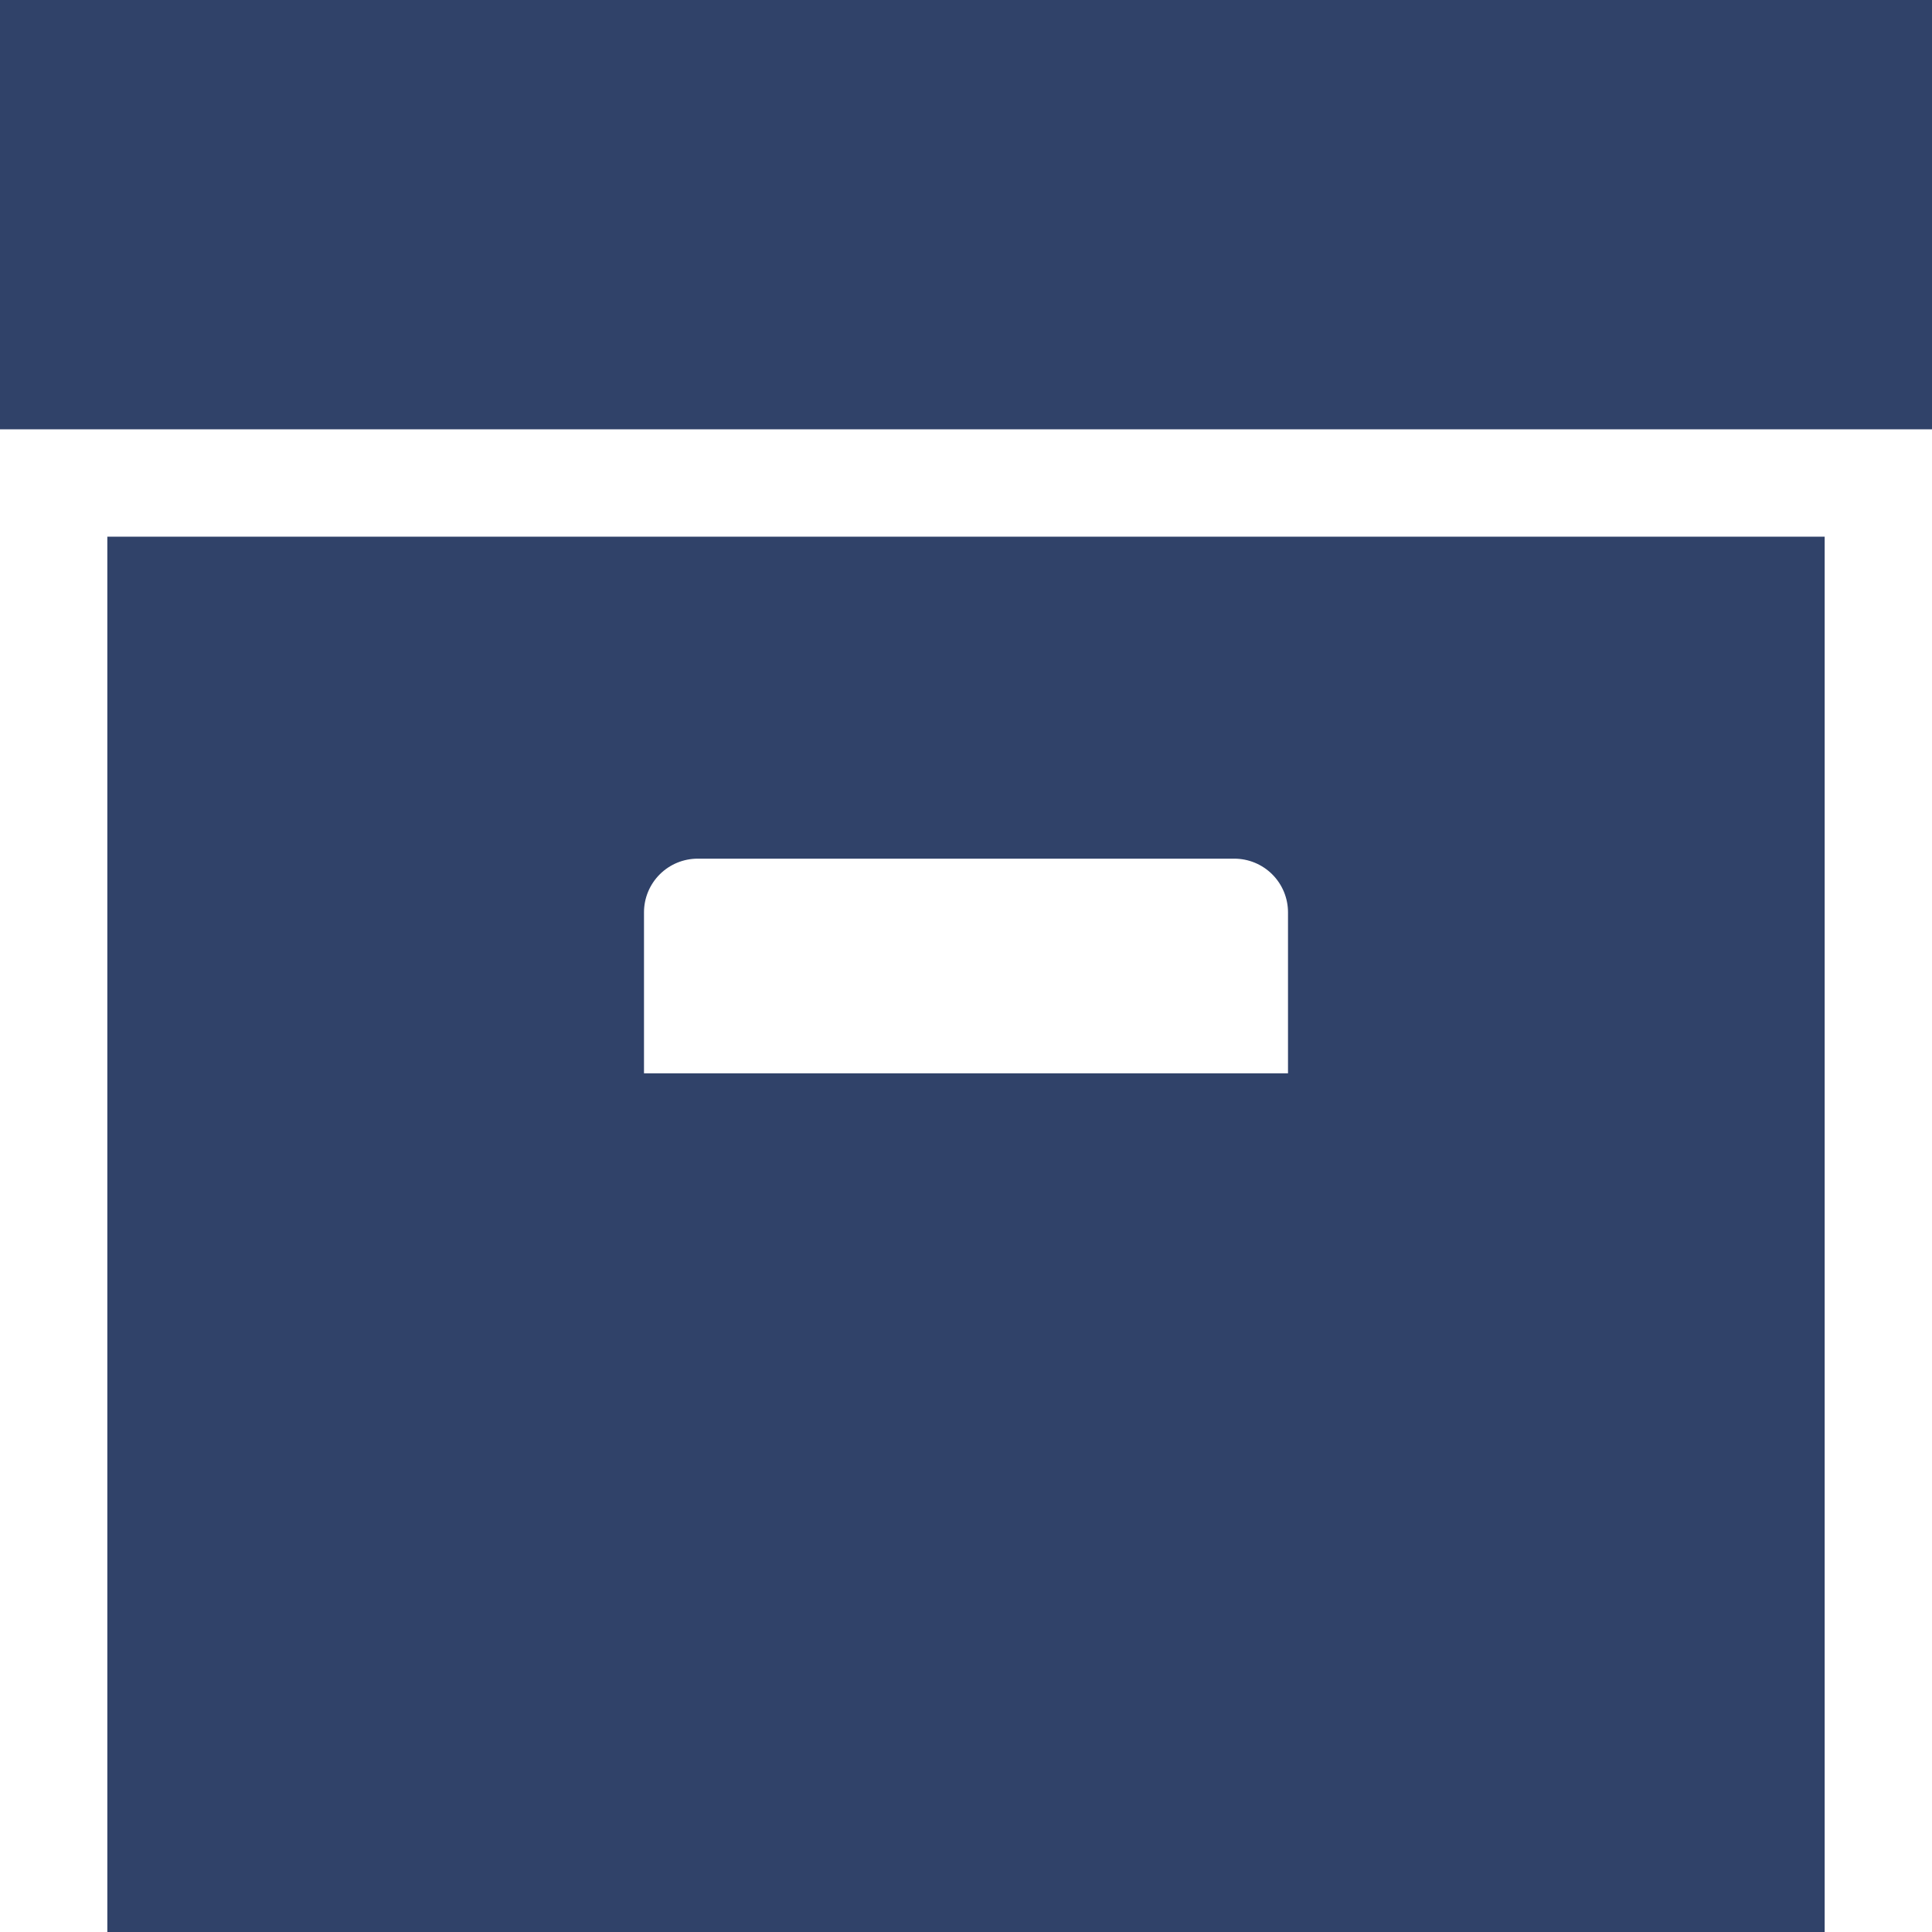 <svg width="115" height="115" viewBox="0 0 115 115" fill="none" xmlns="http://www.w3.org/2000/svg">
<path d="M0 0H115V25.556H0V0ZM6.389 31.944H108.611V115H6.389V31.944ZM41.528 51.111C40.681 51.111 39.868 51.448 39.269 52.047C38.67 52.646 38.333 53.458 38.333 54.306V63.889H76.667V54.306C76.667 53.458 76.33 52.646 75.731 52.047C75.132 51.448 74.319 51.111 73.472 51.111H41.528Z" fill="#304269"/>
</svg>
